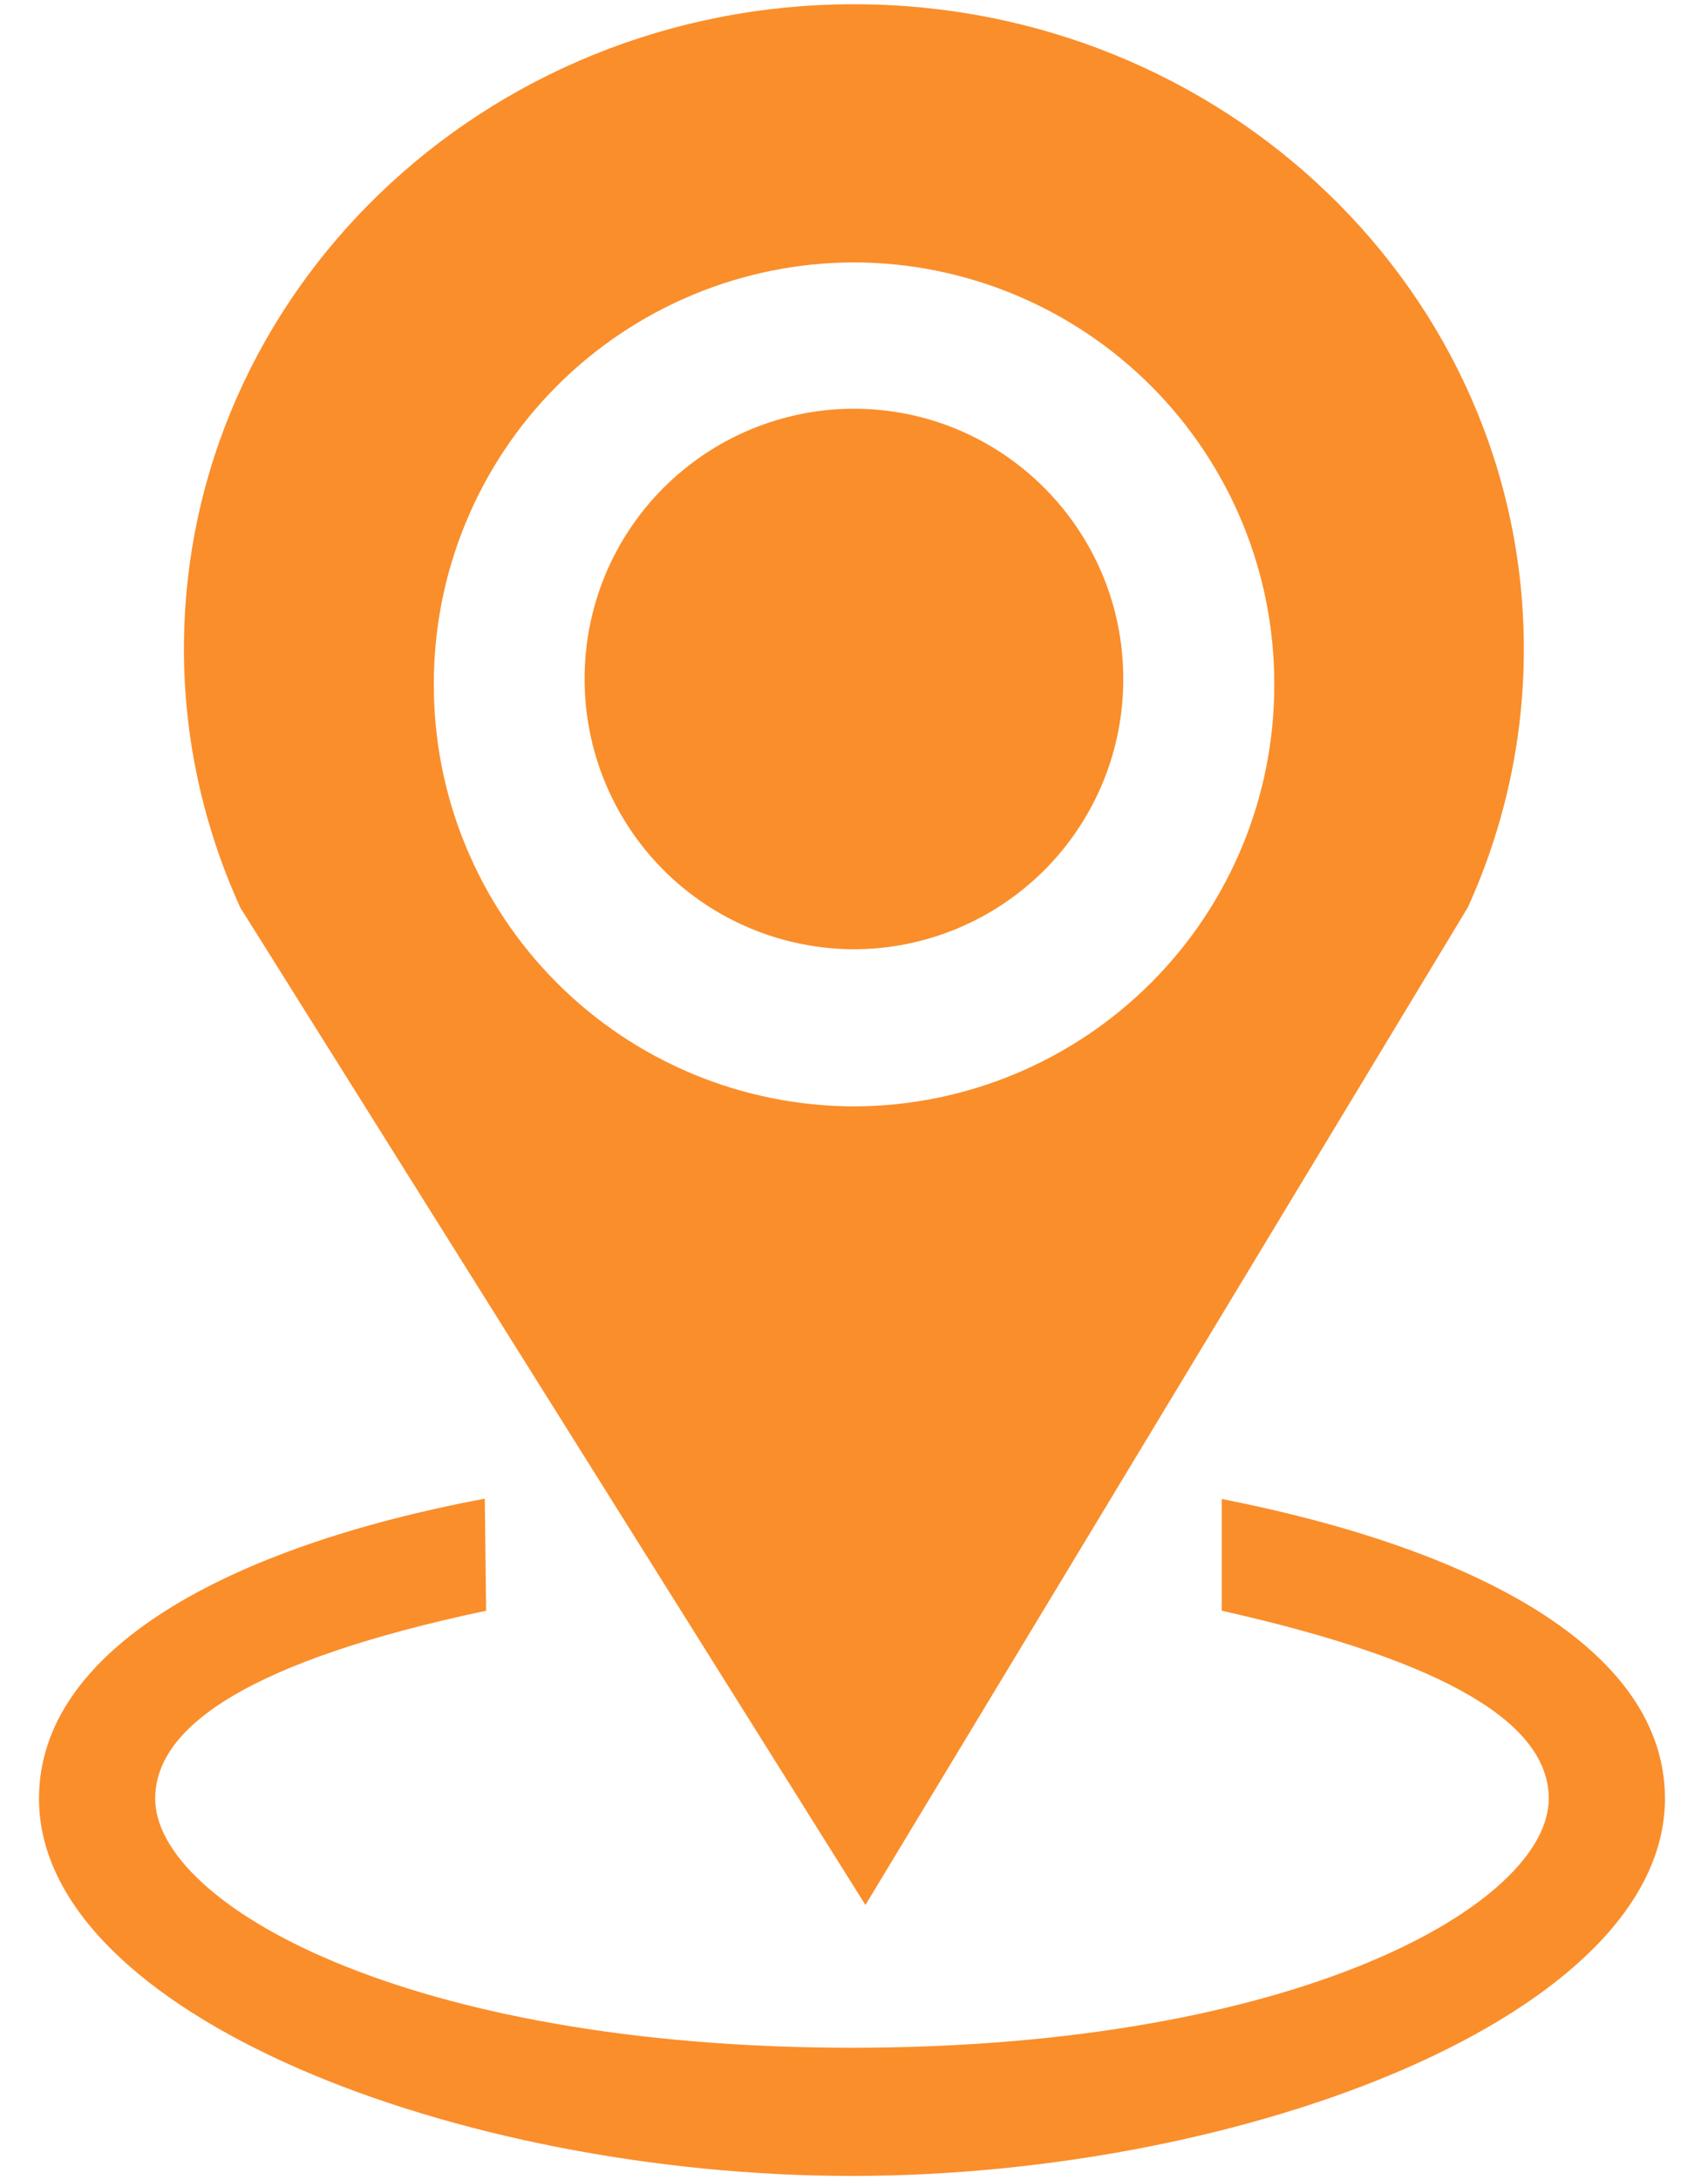 <svg width="29" height="37" viewBox="0 0 29 37" fill="none" xmlns="http://www.w3.org/2000/svg">
<path fill-rule="evenodd" clip-rule="evenodd" d="M14.5 0.072C8.217 0.072 3.123 4.972 3.123 11.017C3.123 12.578 3.469 14.062 4.08 15.406L14.694 32.336L24.92 15.406C25.549 14.028 25.874 12.531 25.873 11.017C25.873 4.972 20.783 0.072 14.5 0.072ZM14.5 18.78C13.561 18.778 12.632 18.592 11.765 18.231C10.898 17.87 10.111 17.342 9.448 16.676C8.786 16.011 8.261 15.222 7.904 14.353C7.546 13.485 7.364 12.555 7.366 11.616C7.364 10.677 7.547 9.747 7.905 8.879C8.262 8.011 8.787 7.222 9.45 6.557C10.112 5.892 10.899 5.364 11.766 5.003C12.632 4.642 13.561 4.456 14.5 4.454C16.396 4.458 18.212 5.215 19.55 6.558C20.889 7.901 21.639 9.72 21.636 11.616C21.64 13.512 20.89 15.332 19.551 16.675C18.213 18.018 16.396 18.776 14.5 18.78ZM19.072 11.523C19.073 12.125 18.956 12.721 18.727 13.278C18.497 13.834 18.161 14.34 17.736 14.766C17.311 15.192 16.806 15.531 16.251 15.762C15.695 15.993 15.1 16.113 14.498 16.113C13.283 16.11 12.119 15.625 11.262 14.765C10.405 13.904 9.924 12.738 9.926 11.523C9.925 10.922 10.043 10.326 10.272 9.77C10.501 9.215 10.838 8.709 11.262 8.284C11.687 7.858 12.191 7.52 12.746 7.289C13.301 7.058 13.896 6.938 14.498 6.938C17.023 6.938 19.072 8.993 19.072 11.523Z" fill="#FA8E2B"/>
<path fill-rule="evenodd" clip-rule="evenodd" d="M8.254 27.341C4.283 28.182 2.635 29.288 2.635 30.53C2.635 32.308 6.869 34.759 14.465 34.759C22.062 34.759 26.296 32.308 26.296 30.53C26.296 29.292 24.659 28.219 20.744 27.341V25.444C25.057 26.291 28.269 27.991 28.269 30.53C28.269 34.193 21.155 36.935 14.465 36.935C7.775 36.935 0.662 34.193 0.662 30.53C0.662 27.986 3.895 26.254 8.231 25.438L8.254 27.341Z" fill="#FA8E2B"/>
</svg>
